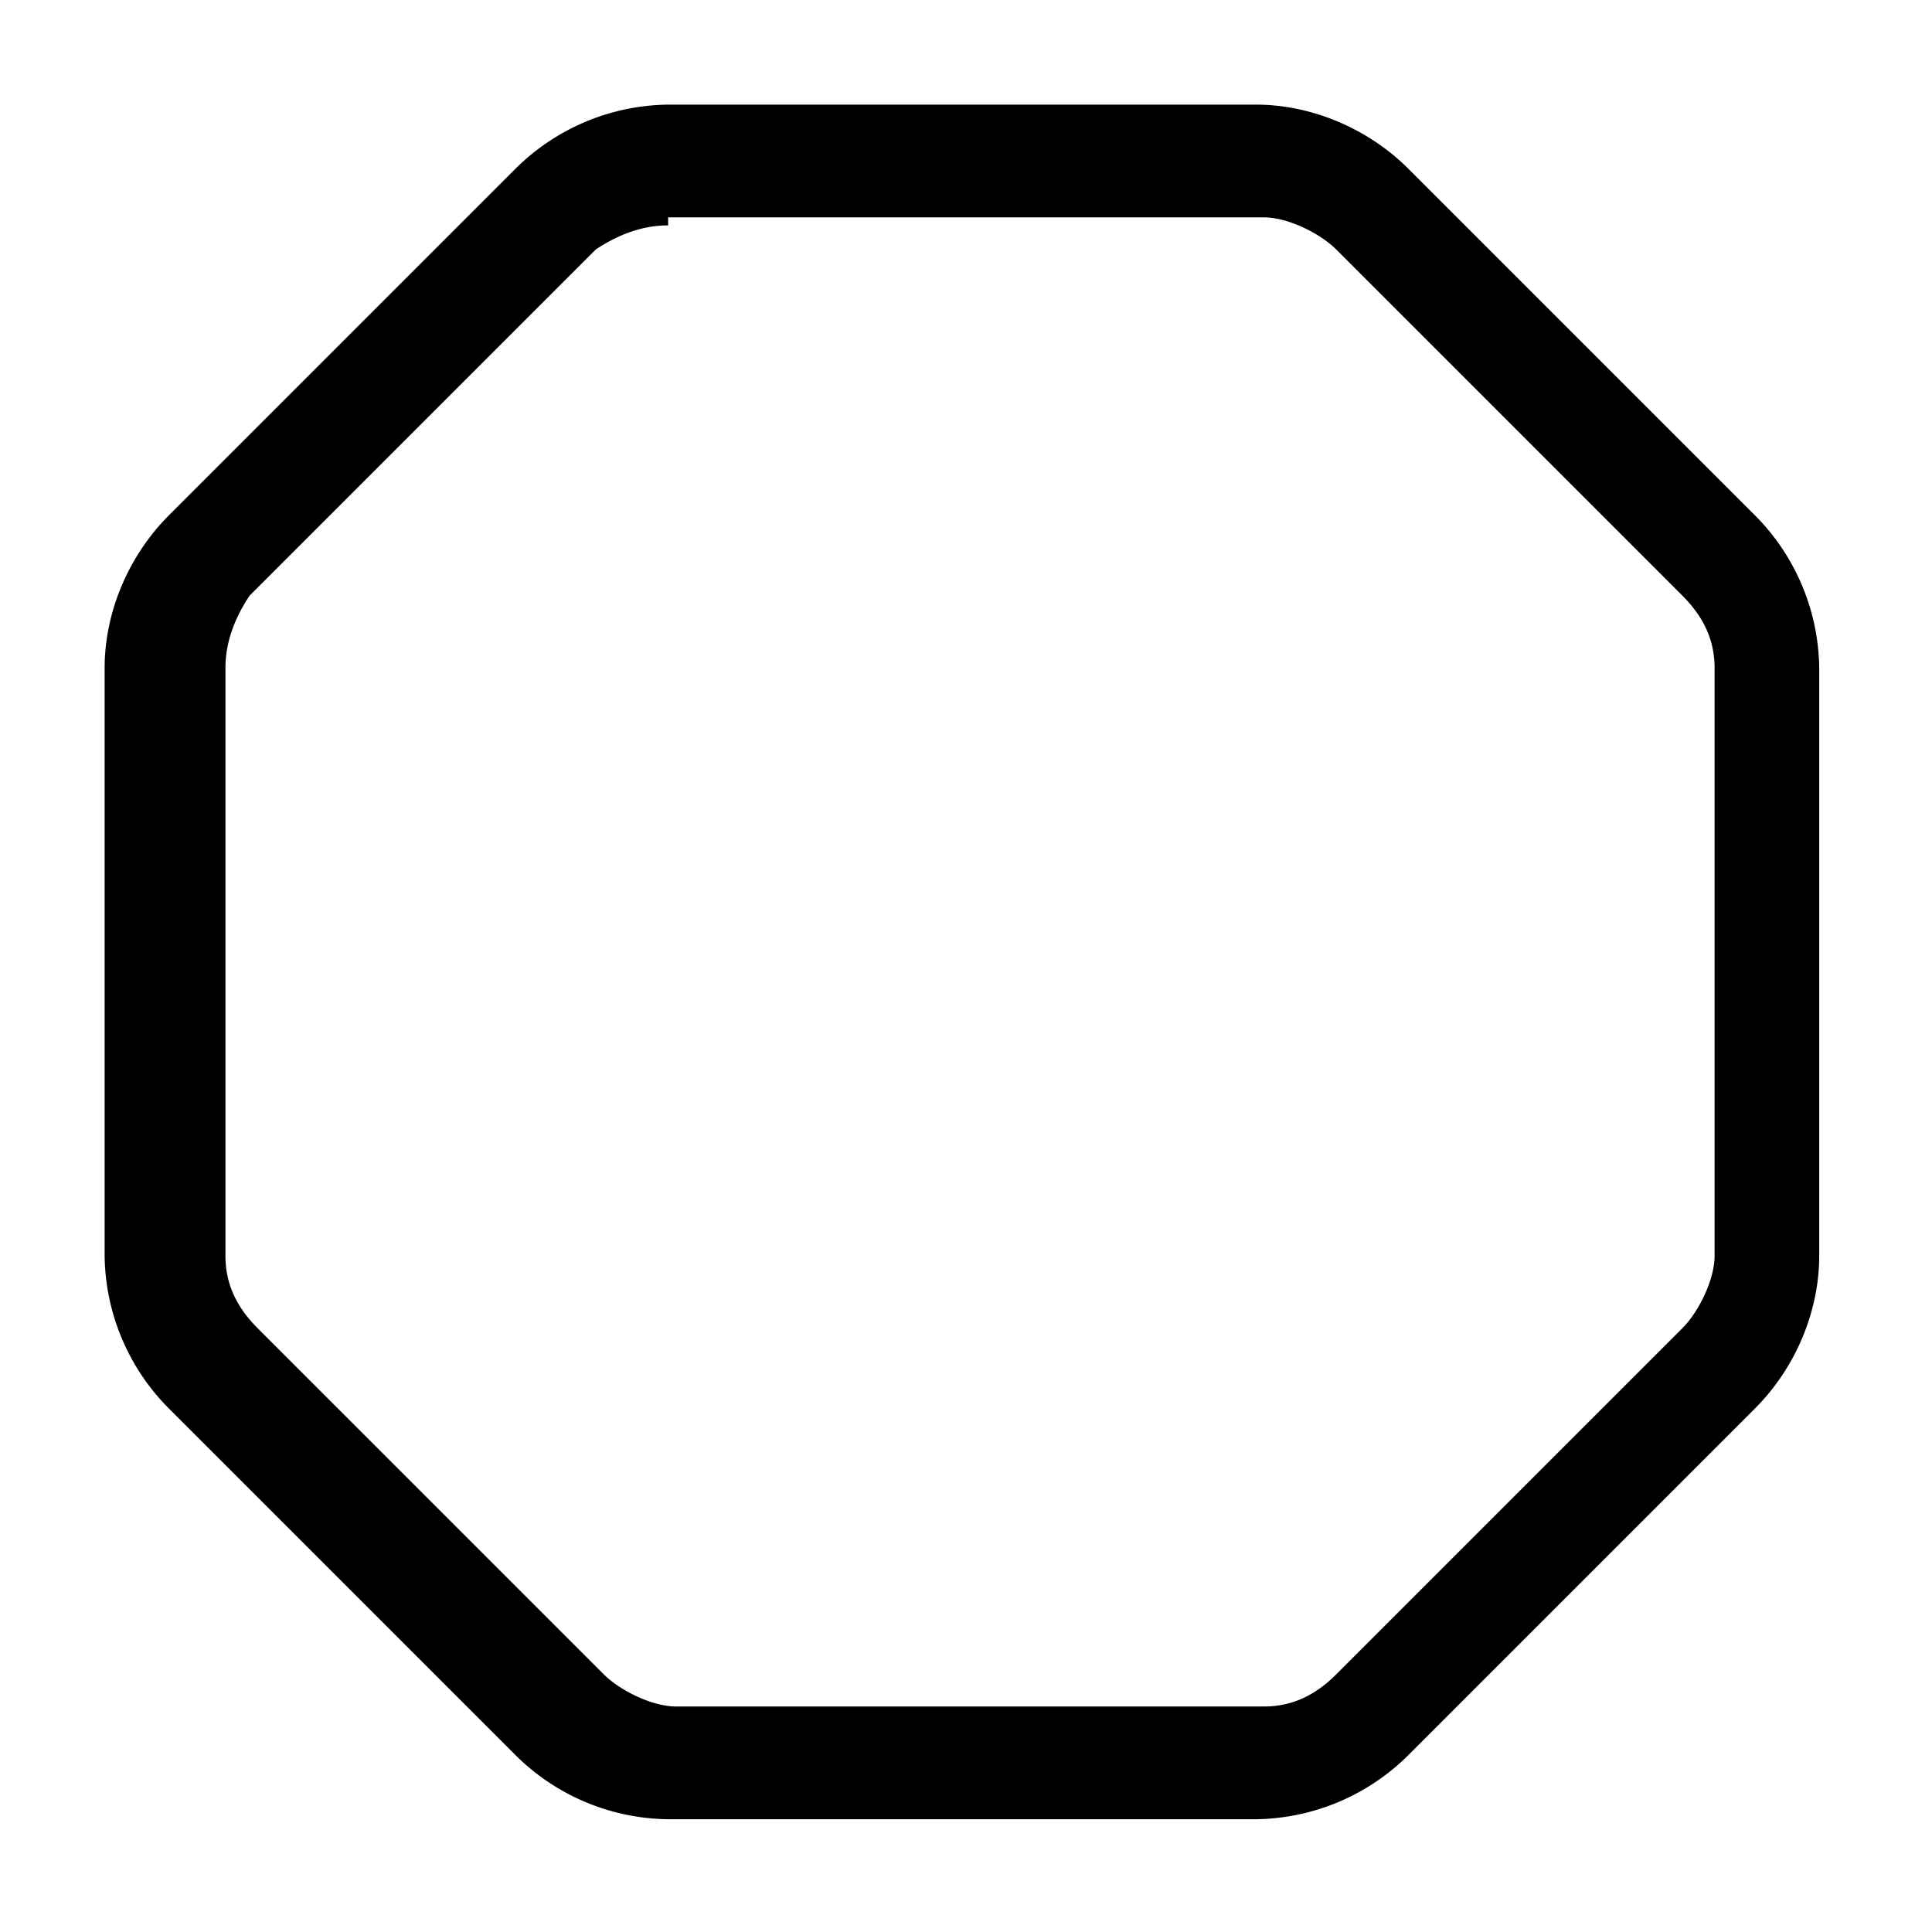 <svg xmlns="http://www.w3.org/2000/svg" width="32" height="32"><path d="M8.533 2.8a3.642 3.642 0 0 1 2.533-1.067h9.733c.933 0 1.867.4 2.533 1.067l5.733 5.733a3.642 3.642 0 0 1 1.067 2.533v9.733c0 .933-.4 1.867-1.067 2.533l-5.733 5.733a3.642 3.642 0 0 1-2.533 1.067h-9.733a3.64 3.64 0 0 1-2.533-1.067L2.8 23.332a3.642 3.642 0 0 1-1.067-2.533v-9.733c0-.933.4-1.867 1.067-2.533L8.533 2.8zm2.534.933c-.4 0-.8.133-1.2.4L4.134 9.866c-.267.4-.4.8-.4 1.2v9.733c0 .4.133.8.533 1.2L10 27.732c.267.267.8.533 1.2.533h9.733c.4 0 .8-.133 1.2-.533l5.733-5.733c.267-.267.533-.8.533-1.2v-9.733c0-.4-.133-.8-.533-1.2l-5.733-5.733c-.267-.267-.8-.533-1.2-.533h-9.867z"/></svg>